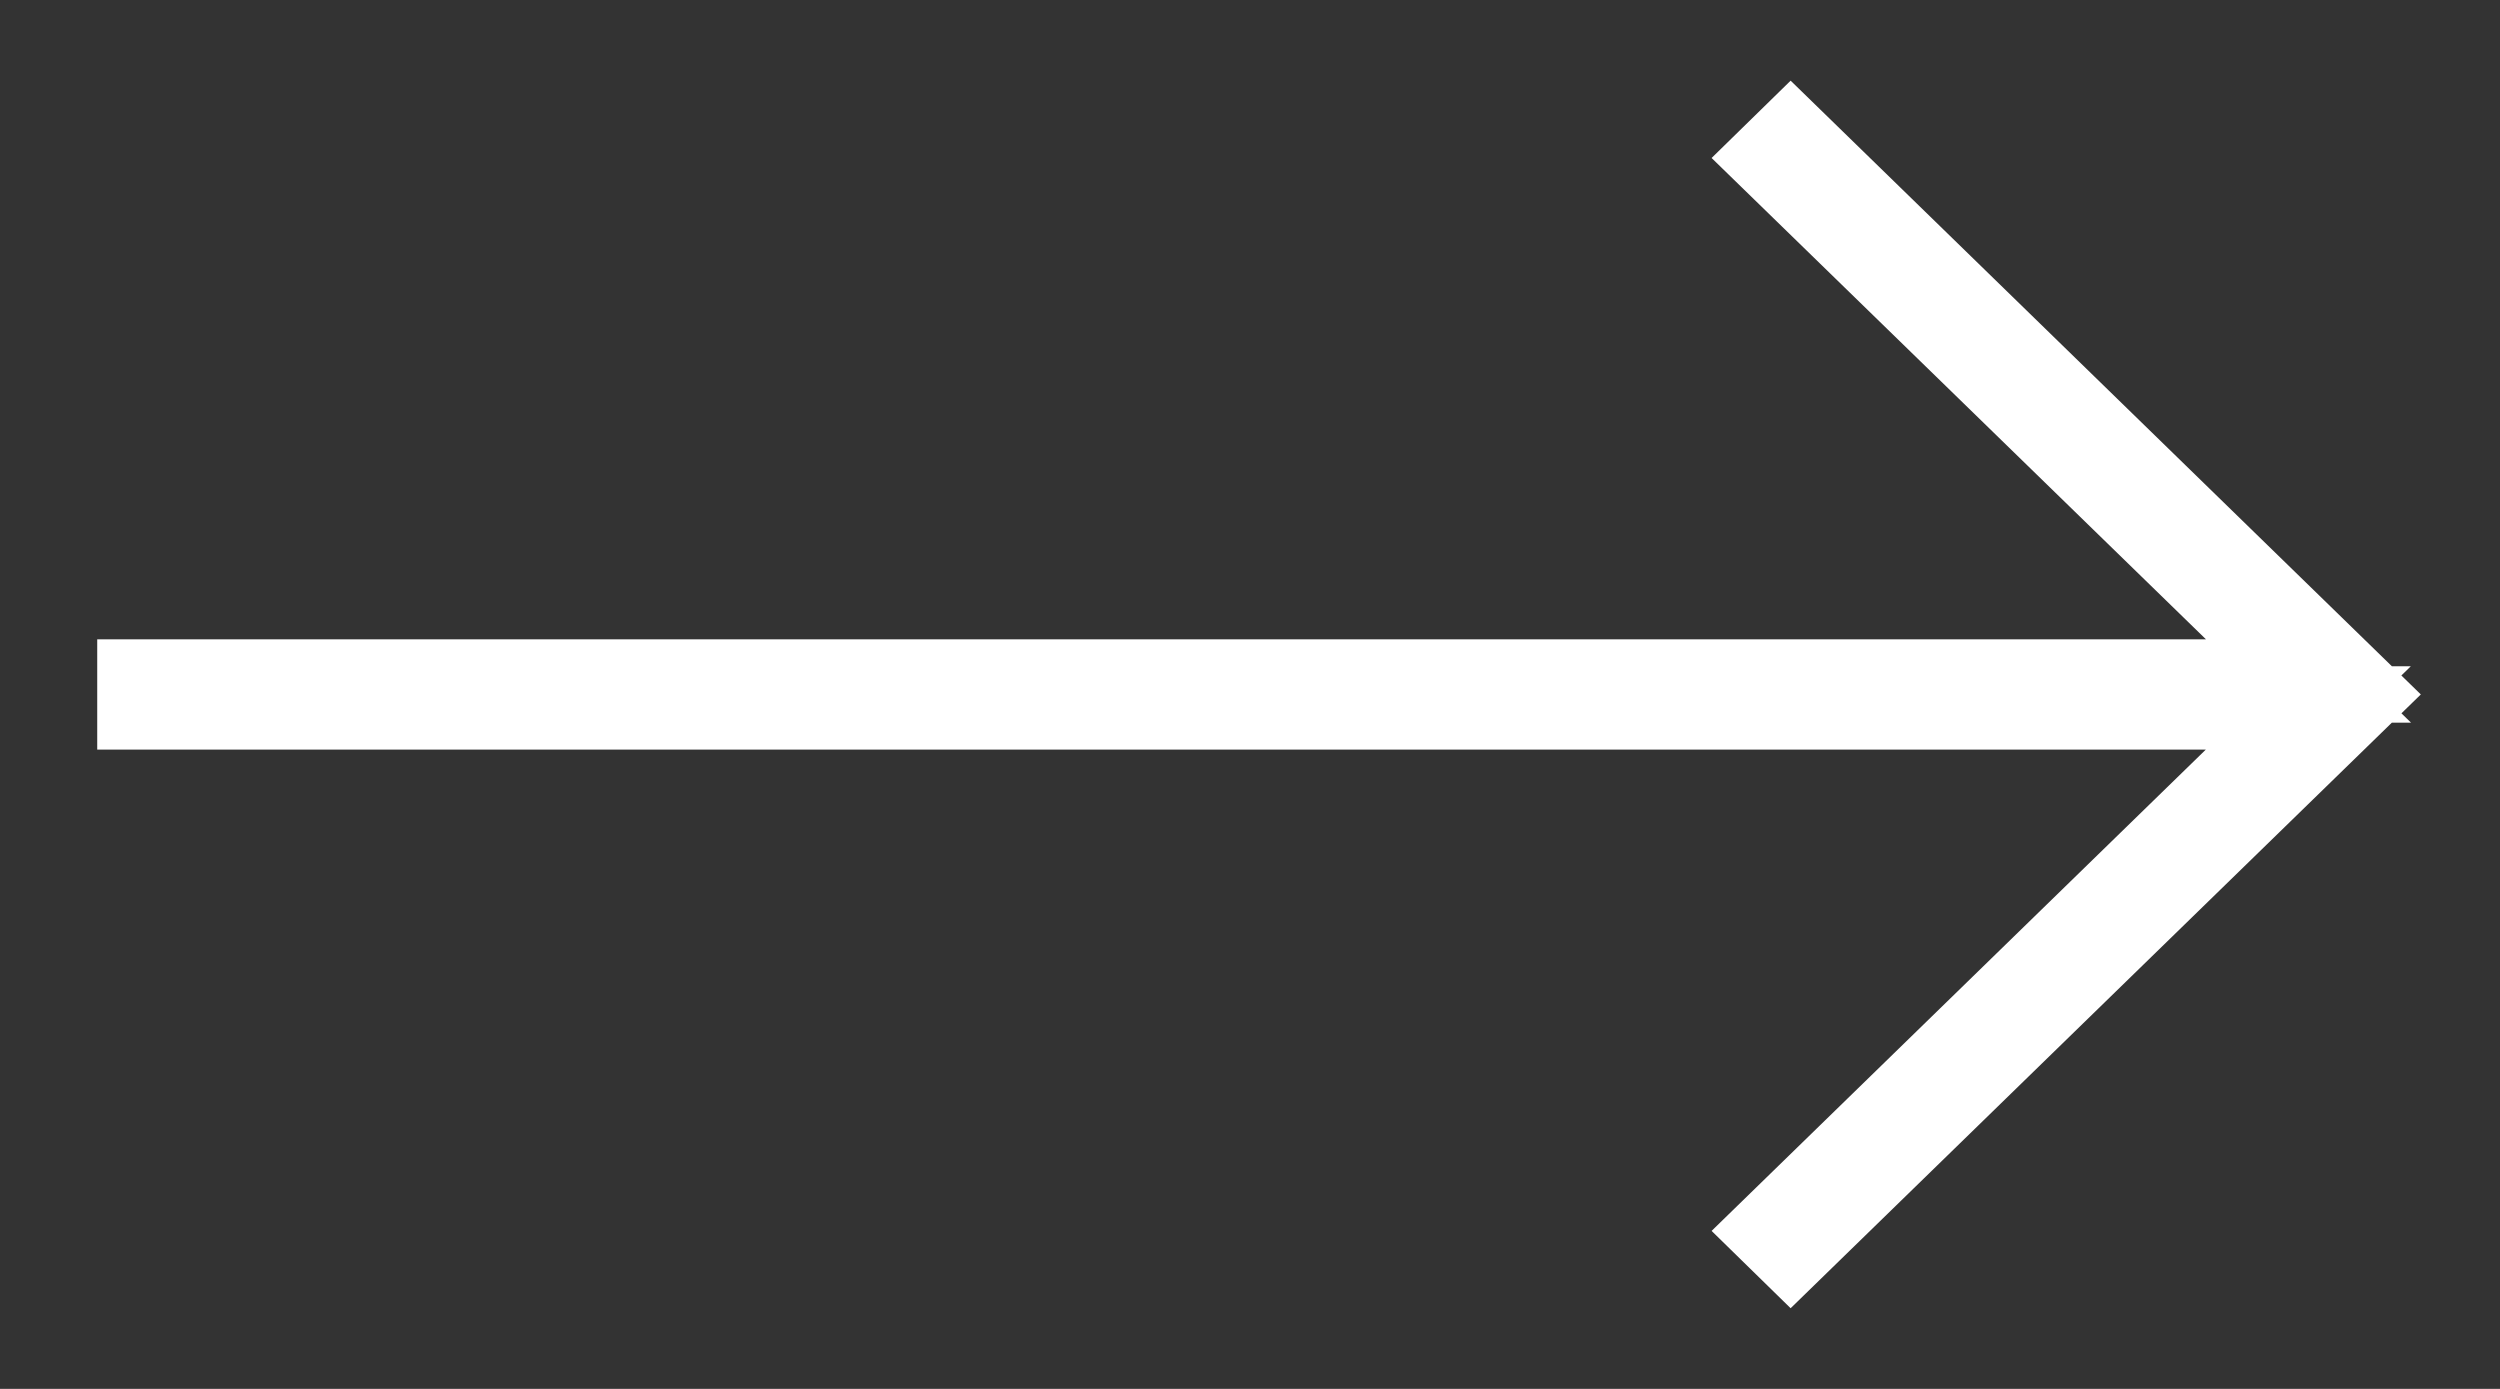 <svg width="18" height="10" viewBox="0 0 18 10" fill="none" xmlns="http://www.w3.org/2000/svg">
<rect x="0" y="0" width="18" height="10" fill="#333333" stroke="none"/>
<mask id="path-1-outside-1_20011_405" maskUnits="userSpaceOnUse" x="0" y="0" width="18" height="10" fill="black">
<rect fill="white" width="18" height="10"/>
<path d="M12.893 1L12.753 1.137L16.621 4.903H1V5.097H16.62L12.753 8.863L12.893 9L17 5L12.893 1Z"/>
</mask>
<path d="M12.893 1L12.753 1.137L16.621 4.903H1V5.097H16.62L12.753 8.863L12.893 9L17 5L12.893 1Z" fill="white"/>
<path d="M12.893 1L12.753 1.137L16.621 4.903H1V5.097H16.62L12.753 8.863L12.893 9L17 5L12.893 1Z" stroke="white" stroke-width="0.6" mask="url(#path-1-outside-1_20011_405)"/>
</svg>
